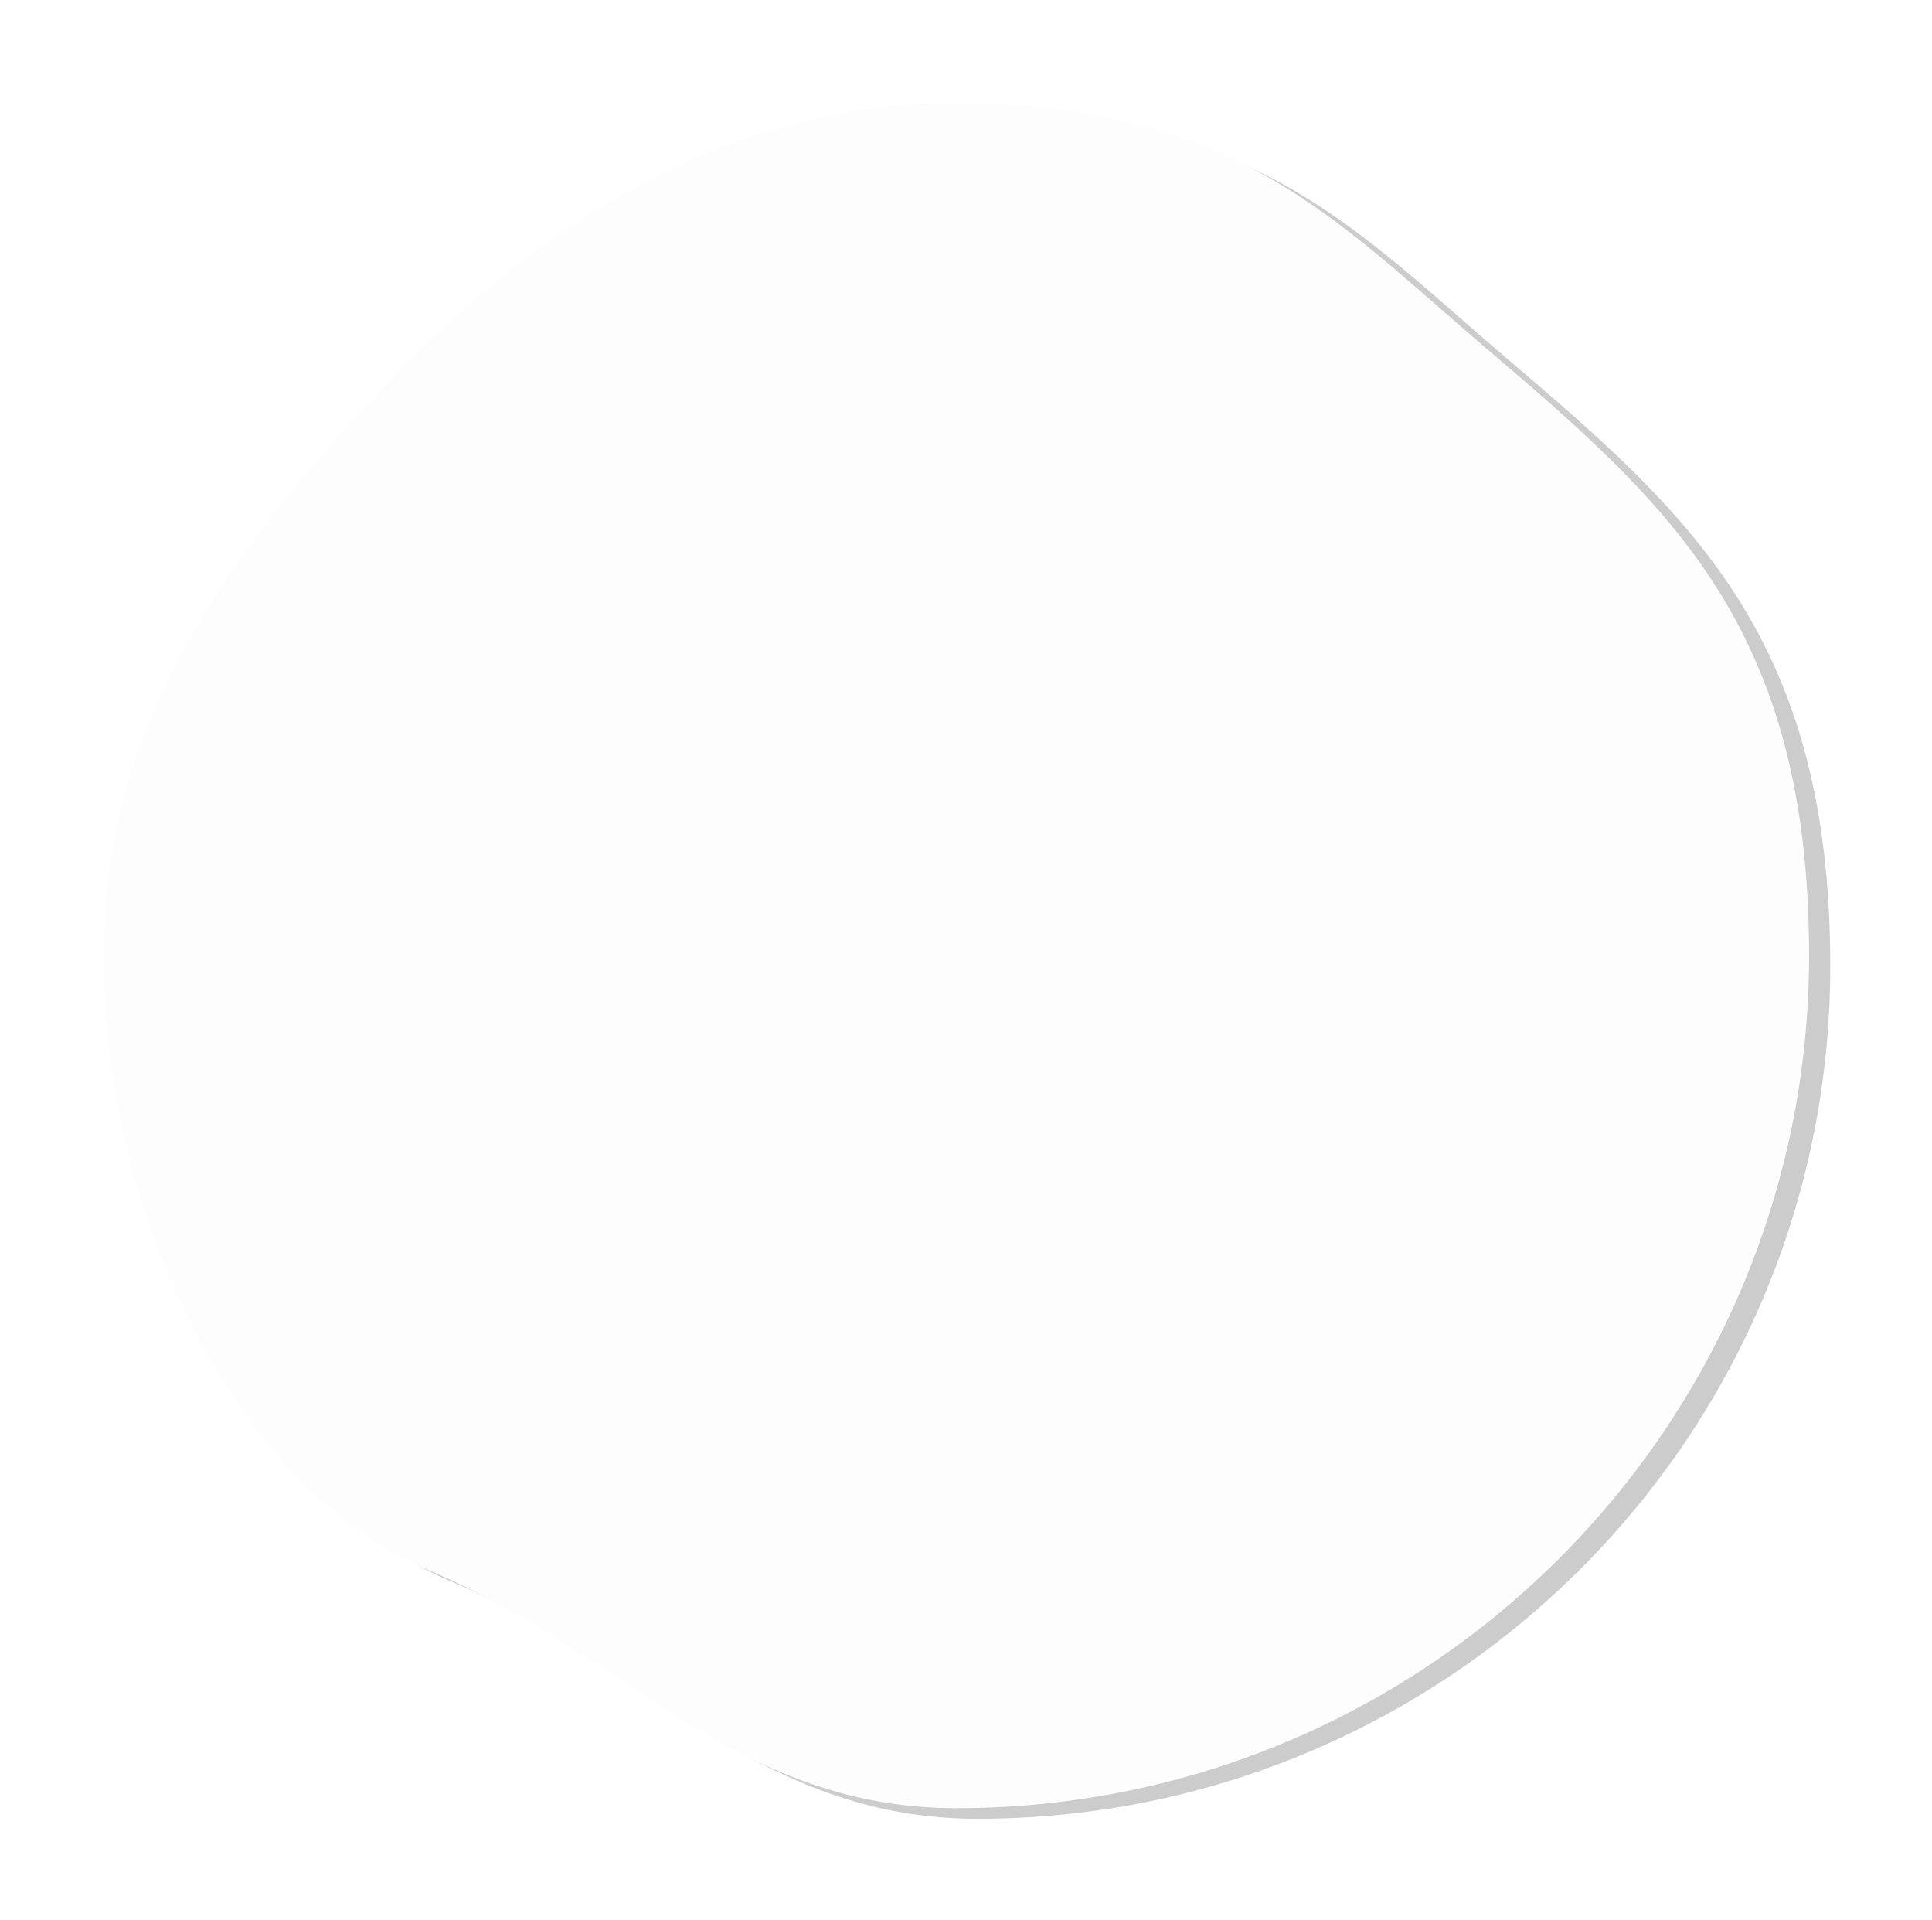 <?xml version="1.0" encoding="UTF-8"?>
<svg width="1276px" height="1268px" viewBox="0 0 1276 1268" version="1.1" xmlns="http://www.w3.org/2000/svg" xmlns:xlink="http://www.w3.org/1999/xlink">
    <!-- Generator: Sketch 62 (91390) - https://sketch.com -->
    <title>Oval Copy</title>
    <desc>Created with Sketch.</desc>
    <defs>
        <path d="M563.408,1126 C874.569,1126 1126.815,873.936 1126.815,563 C1126.815,346.23 1034.776,265.146 913.421,161.879 C815.089,78.203 747.368,0 563.408,0 C394.066,0 259.89,100.309 156.611,218.482 C70.117,317.449 0,421.283 0,563 C0,727.2 84.175,914.14 215.891,969.241 C341.446,1021.765 416.565,1126 563.408,1126 Z" id="path-1"></path>
        <filter x="-6.4%" y="-6.4%" width="114.1%" height="113.5%" filterUnits="objectBoundingBox" id="filter-2">
            <feGaussianBlur stdDeviation="1.44" in="SourceGraphic"></feGaussianBlur>
        </filter>
        <filter x="-10.1%" y="-10.1%" width="121.4%" height="120.7%" filterUnits="objectBoundingBox" id="filter-3">
            <feOffset dx="50" dy="43" in="SourceAlpha" result="shadowOffsetOuter1"></feOffset>
            <feGaussianBlur stdDeviation="16" in="shadowOffsetOuter1" result="shadowBlurOuter1"></feGaussianBlur>
            <feColorMatrix values="0 0 0 0 0   0 0 0 0 0   0 0 0 0 1  0 0 0 0.088 0" type="matrix" in="shadowBlurOuter1" result="shadowMatrixOuter1"></feColorMatrix>
            <feOffset dx="-36" dy="-36" in="SourceAlpha" result="shadowOffsetOuter2"></feOffset>
            <feGaussianBlur stdDeviation="16" in="shadowOffsetOuter2" result="shadowBlurOuter2"></feGaussianBlur>
            <feColorMatrix values="0 0 0 0 1   0 0 0 0 1   0 0 0 0 1  0 0 0 0.548 0" type="matrix" in="shadowBlurOuter2" result="shadowMatrixOuter2"></feColorMatrix>
            <feMerge>
                <feMergeNode in="shadowMatrixOuter1"></feMergeNode>
                <feMergeNode in="shadowMatrixOuter2"></feMergeNode>
            </feMerge>
        </filter>
    </defs>
    <g id="Page-6" stroke="none" stroke-width="1" fill="none" fill-rule="evenodd" opacity="0.2">
        <g id="Group-6" transform="translate(68, 68)">
            <g id="Group-4">
                <g id="Oval-Copy" filter="url(#filter-2)">
                    <use fill="black" fill-opacity="1" filter="url(#filter-3)" xlink:href="#path-1"></use>
                    <use fill="#F5F5F9" fill-rule="evenodd" xlink:href="#path-1"></use>
                </g>
            </g>
        </g>
    </g>
</svg>